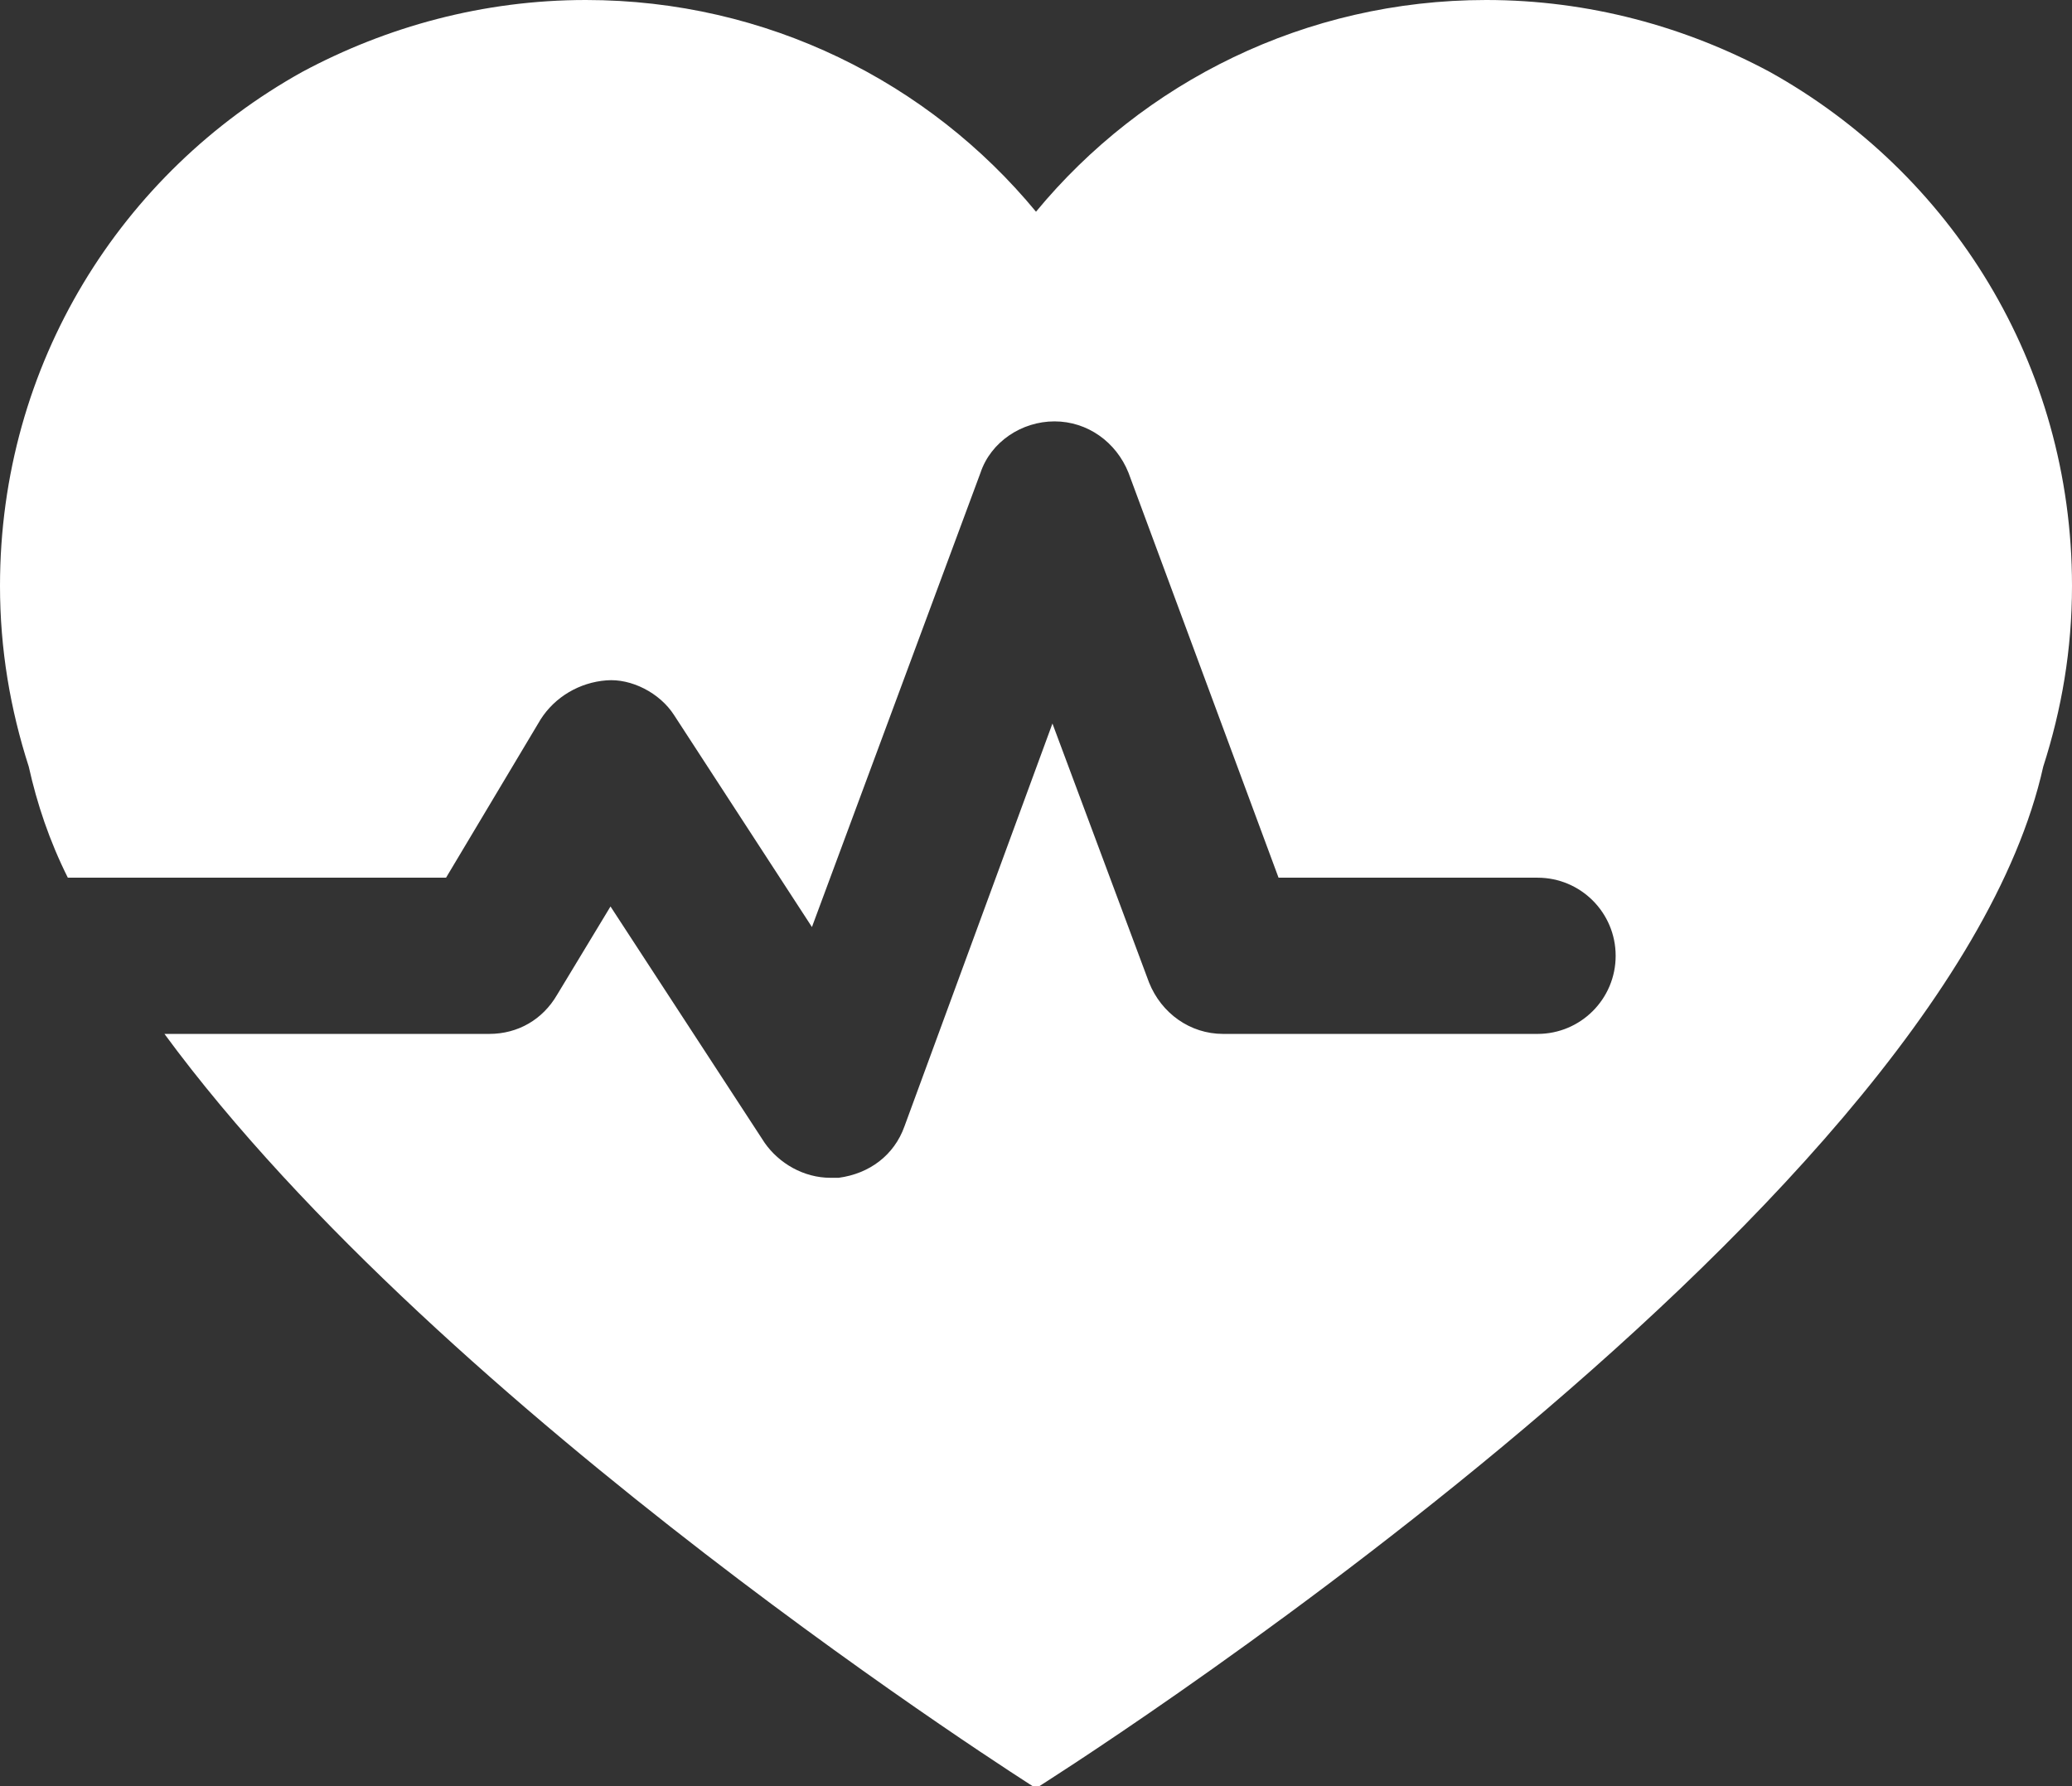<?xml version="1.0" encoding="utf-8"?>
<!-- Generator: Adobe Illustrator 18.1.1, SVG Export Plug-In . SVG Version: 6.00 Build 0)  -->
<svg version="1.1" id="Layer_1" xmlns="http://www.w3.org/2000/svg" xmlns:xlink="http://www.w3.org/1999/xlink" x="0px" y="0px"
	 width="100.8px" height="86.9px" viewBox="0 0 100.8 86.9" enable-background="new 0 0 100.8 86.9" xml:space="preserve">
<rect x="0" y="0" width="100.8" height="86.9" fill="#333333" stroke="none"/>
<path fill="#FFFFFF" d="M86.1,3.5C82,1.3,77.3,0,72.3,0c-8.8,0-16.7,4-21.9,10.3C45.2,4,37.3,0,28.5,0c-5,0-9.7,1.3-13.8,3.5
	C5.9,8.4,0,17.7,0,28.5c0,3.1,0.5,6,1.4,8.8c0.4,1.8,1,3.6,1.9,5.4h18.4l4.6-7.7c0.7-1.1,1.9-1.8,3.2-1.9c1.2-0.1,2.6,0.6,3.3,1.7
	l6.7,10.3l8.2-22.1c0.5-1.5,2-2.5,3.6-2.5h0c1.6,0,3,1,3.6,2.5l7.3,19.7h12.6c2.1,0,3.8,1.7,3.8,3.8c0,2.1-1.7,3.8-3.8,3.8H59.5
	c-1.6,0-3-1-3.6-2.5l-4.7-12.6L44,54.8c-0.5,1.4-1.7,2.3-3.2,2.5c-0.1,0-0.3,0-0.4,0c-1.3,0-2.5-0.7-3.2-1.7l-7.5-11.5l-2.6,4.3
	c-0.7,1.2-1.9,1.9-3.3,1.9H8c13.6,18.5,42.4,36.7,42.4,36.7s44.1-27.7,49-49.7c0.9-2.8,1.4-5.7,1.4-8.8
	C100.8,17.7,94.9,8.4,86.1,3.5L86.1,3.5z"/>
</svg>
